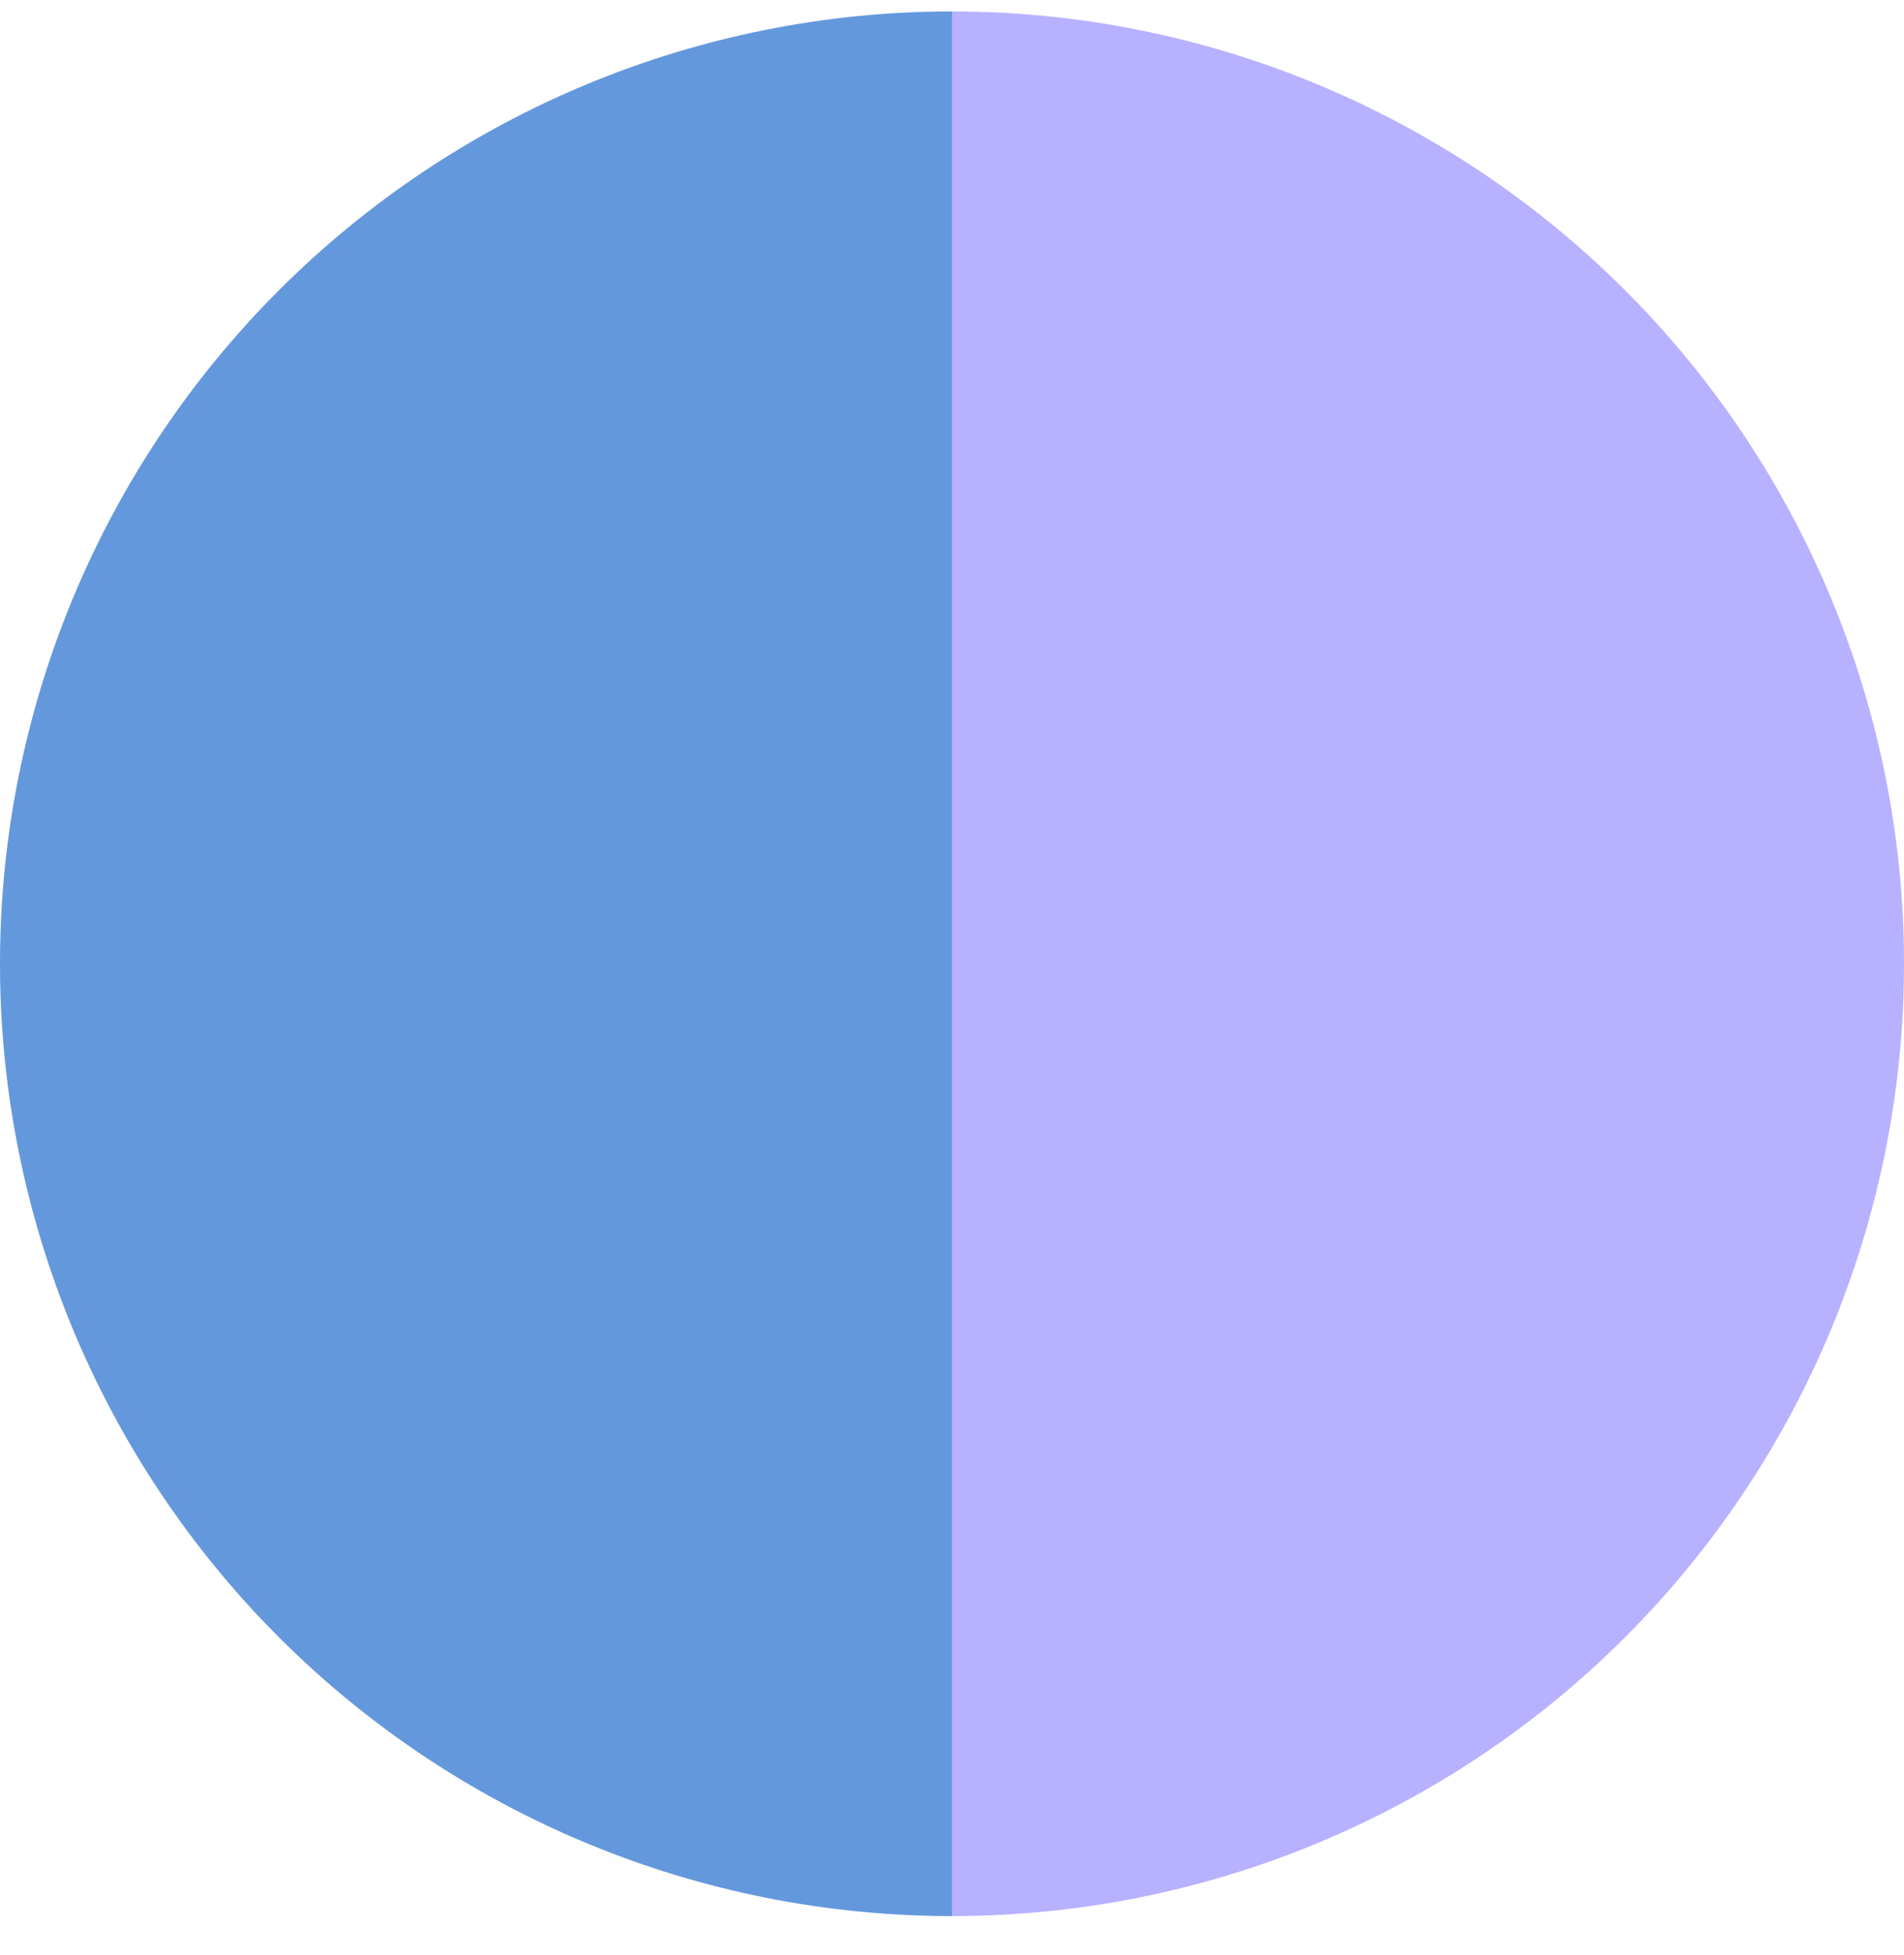 <svg width="38" height="39" viewBox="0 0 38 39" fill="none" xmlns="http://www.w3.org/2000/svg">
<path d="M19 0.228C13.961 0.228 9.128 2.229 5.565 5.793C2.002 9.356 4.40533e-07 14.188 0 19.227C-4.40533e-07 24.267 2.002 29.099 5.565 32.663C9.128 36.226 13.961 38.227 19 38.227L19 19.227L19 0.228Z" fill="#6498DD"/>
<path d="M19 38.227C24.039 38.227 28.872 36.226 32.435 32.663C35.998 29.099 38 24.267 38 19.227C38 14.188 35.998 9.356 32.435 5.793C28.872 2.229 24.039 0.228 19 0.228L19 19.227L19 38.227Z" fill="#B8B1FF"/>
</svg>
